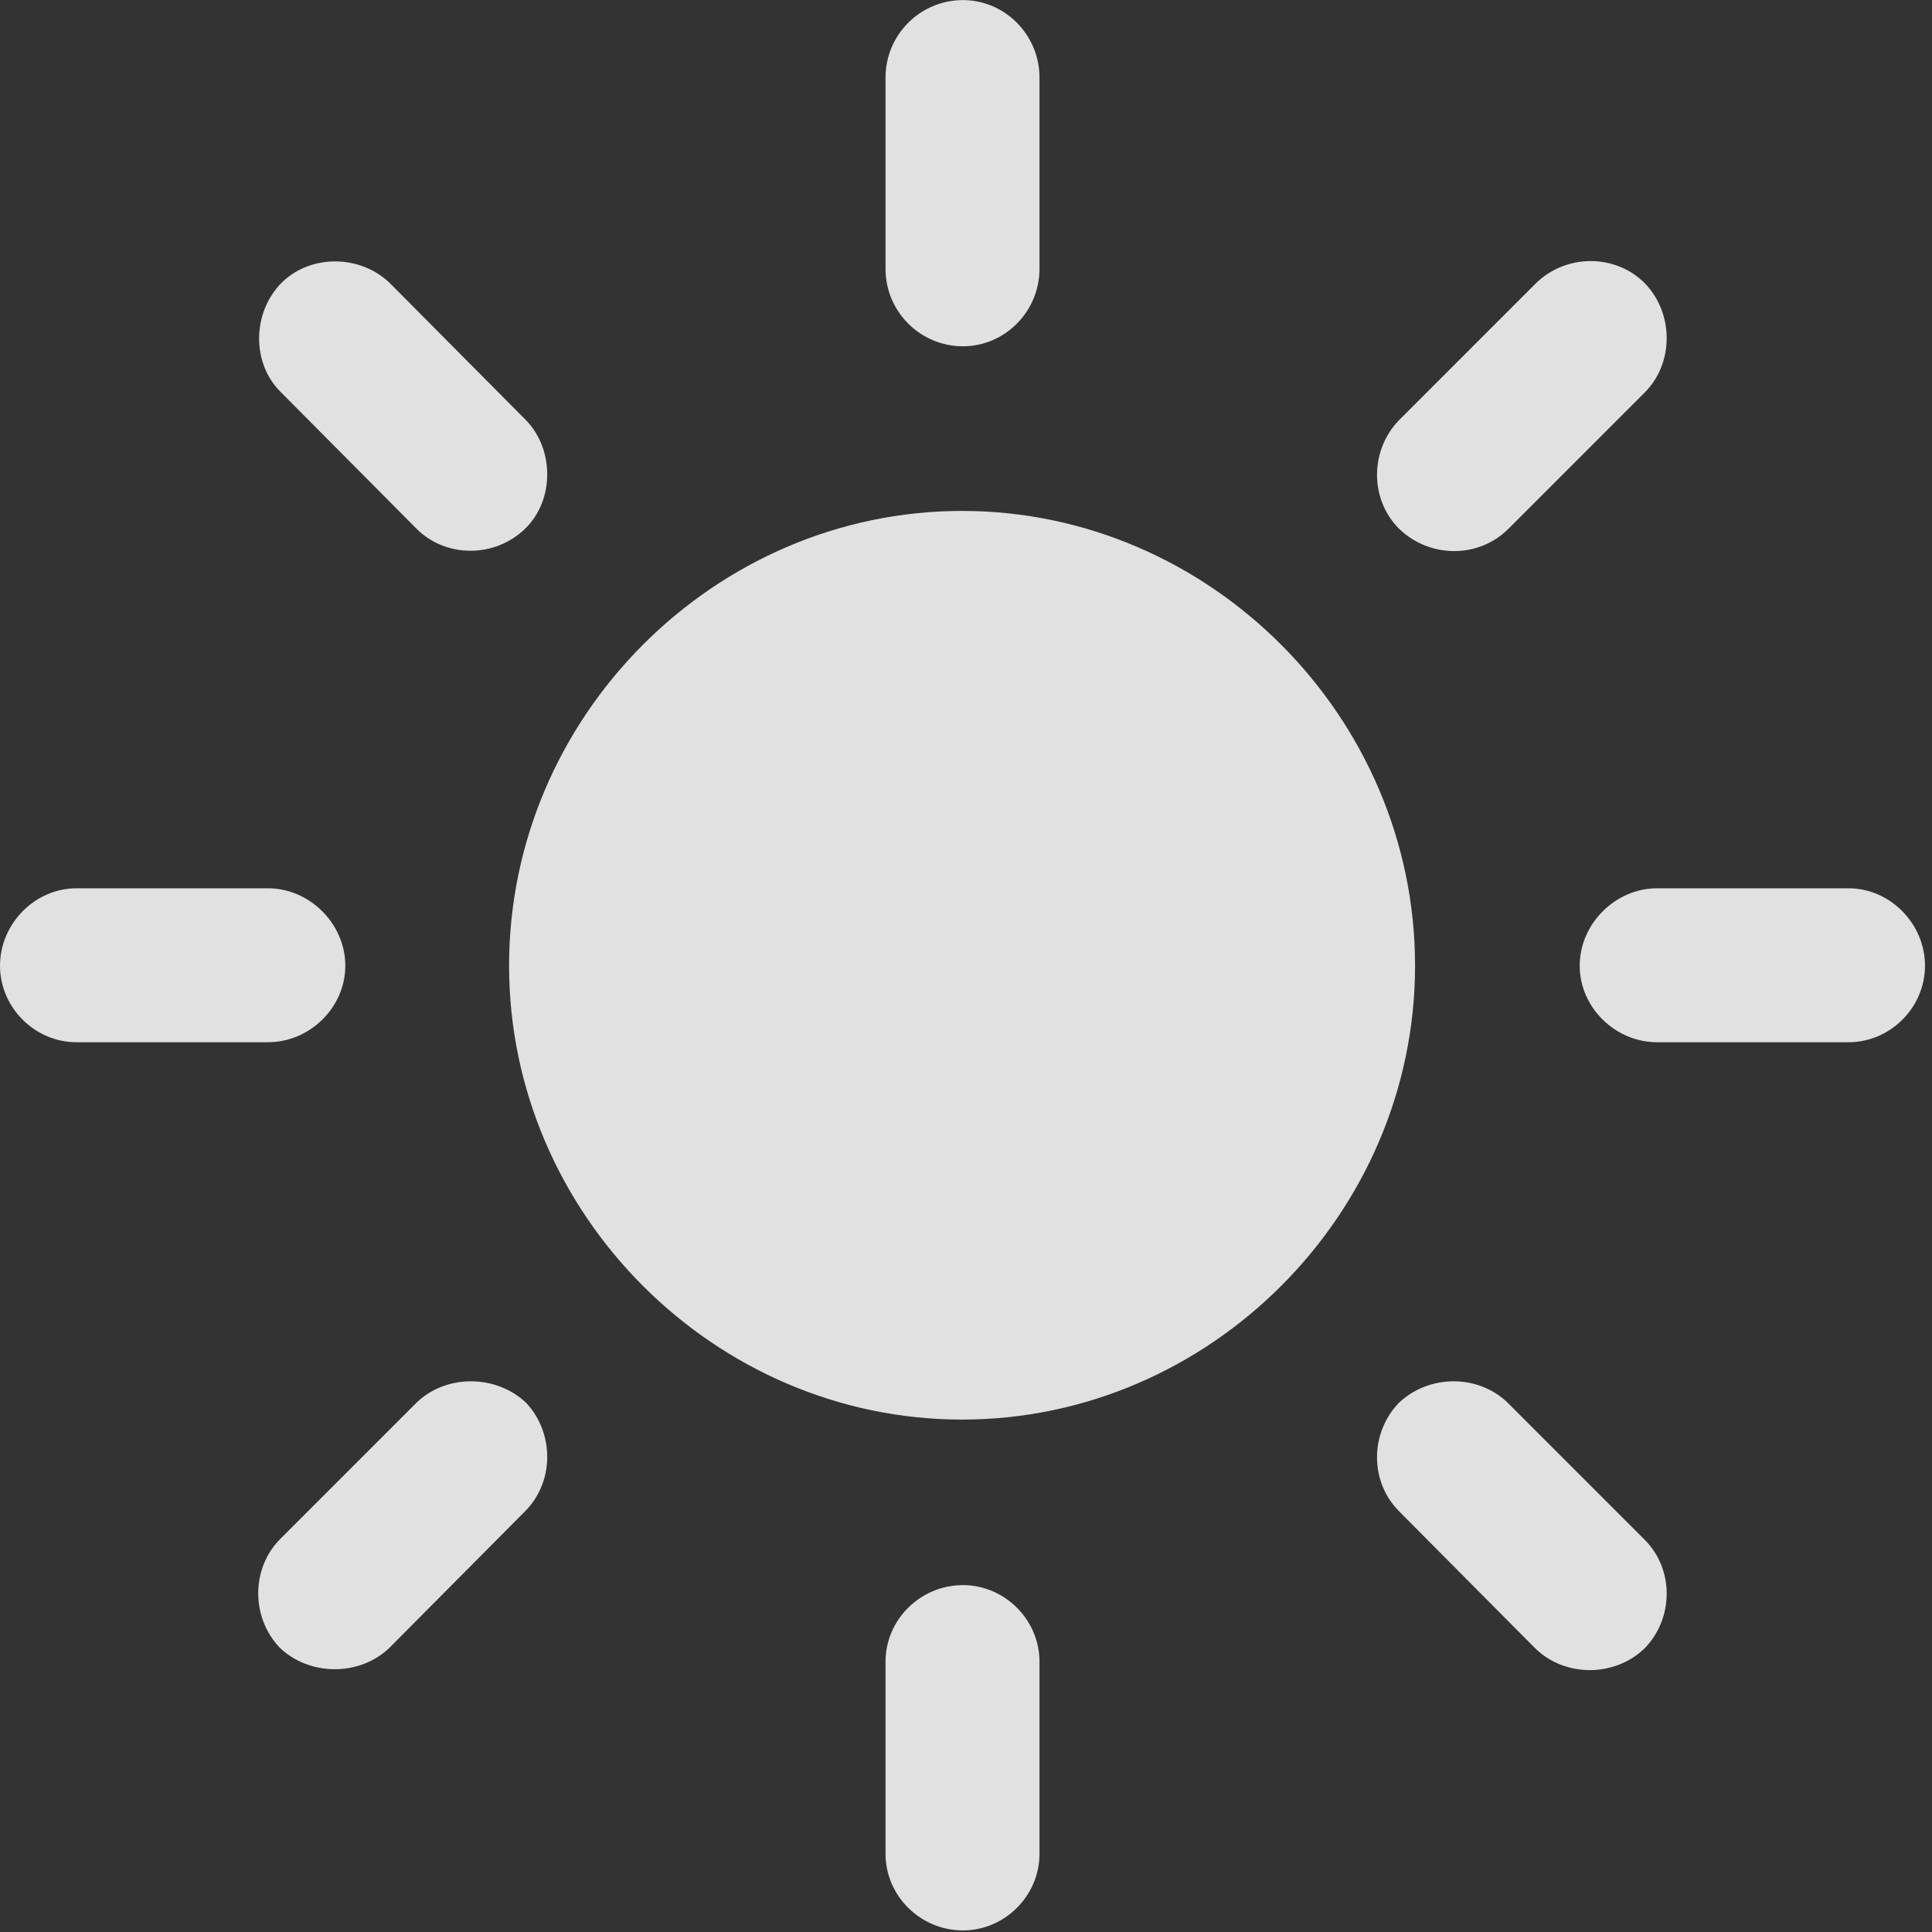 <?xml version="1.0" encoding="UTF-8" standalone="no"?>
<!DOCTYPE svg PUBLIC "-//W3C//DTD SVG 1.1//EN" "http://www.w3.org/Graphics/SVG/1.1/DTD/svg11.dtd">
<svg width="100%" height="100%" viewBox="0 0 106 106" version="1.1" xmlns="http://www.w3.org/2000/svg" xmlns:xlink="http://www.w3.org/1999/xlink" xml:space="preserve" xmlns:serif="http://www.serif.com/" style="fill-rule:evenodd;clip-rule:evenodd;stroke-linejoin:round;stroke-miterlimit:2;">
    <rect x="0" y="0" width="106" height="106" fill="#333333" stroke="none"/>
    <g transform="matrix(1,0,0,1,-1992,-3511.48)">
        <g transform="matrix(1,0,0,1,2088.7,3398.59)">
            <g transform="matrix(1,0,0,1,-96.699,112.895)">
                <path d="M52.783,77.881C66.357,77.881 77.637,66.602 77.637,52.978C77.637,39.307 66.357,28.027 52.783,28.027C39.209,28.027 27.93,39.307 27.93,52.978C27.93,66.602 39.209,77.881 52.783,77.881ZM52.832,18.994C55.127,18.994 57.031,17.09 57.031,14.746L57.031,4.248C57.031,1.904 55.127,0 52.832,0C50.488,0 48.584,1.904 48.584,4.248L48.584,14.746C48.584,17.09 50.488,18.994 52.832,18.994ZM76.758,29.004C78.418,30.615 81.104,30.664 82.764,29.004L90.234,21.533C91.846,19.922 91.846,17.188 90.234,15.527C88.623,13.916 85.938,13.916 84.277,15.527L76.758,23.047C75.147,24.707 75.147,27.393 76.758,29.004ZM86.67,52.978C86.67,55.273 88.623,57.178 90.918,57.178L101.416,57.178C103.711,57.178 105.615,55.273 105.615,52.978C105.615,50.684 103.711,48.731 101.416,48.731L90.918,48.731C88.623,48.731 86.67,50.684 86.67,52.978ZM76.758,76.953C75.147,78.613 75.147,81.299 76.758,82.91L84.277,90.479C85.938,92.041 88.623,91.992 90.234,90.43C91.846,88.769 91.846,86.084 90.234,84.473L82.715,76.953C81.104,75.391 78.418,75.391 76.758,76.953ZM52.832,86.963C50.488,86.963 48.584,88.867 48.584,91.162L48.584,101.709C48.584,104.004 50.488,105.908 52.832,105.908C55.127,105.908 57.031,104.004 57.031,101.709L57.031,91.162C57.031,88.867 55.127,86.963 52.832,86.963ZM28.857,76.953C27.197,75.391 24.463,75.391 22.852,76.953L15.381,84.424C13.77,86.035 13.77,88.721 15.332,90.381C16.943,91.943 19.678,91.992 21.338,90.43L28.809,82.91C30.42,81.299 30.42,78.613 28.857,76.953ZM18.945,52.978C18.945,50.684 16.992,48.731 14.697,48.731L4.199,48.731C1.904,48.731 0,50.684 0,52.978C0,55.273 1.904,57.178 4.199,57.178L14.697,57.178C16.992,57.178 18.945,55.273 18.945,52.978ZM28.809,29.004C30.42,27.441 30.42,24.658 28.857,23.047L21.387,15.527C19.775,13.965 17.041,13.916 15.43,15.527C13.818,17.188 13.818,19.922 15.381,21.484L22.852,29.004C24.463,30.615 27.148,30.615 28.809,29.004Z" style="fill:white;fill-opacity:0.85;fill-rule:nonzero;"/>
            </g>
        </g>
    </g>
</svg>
